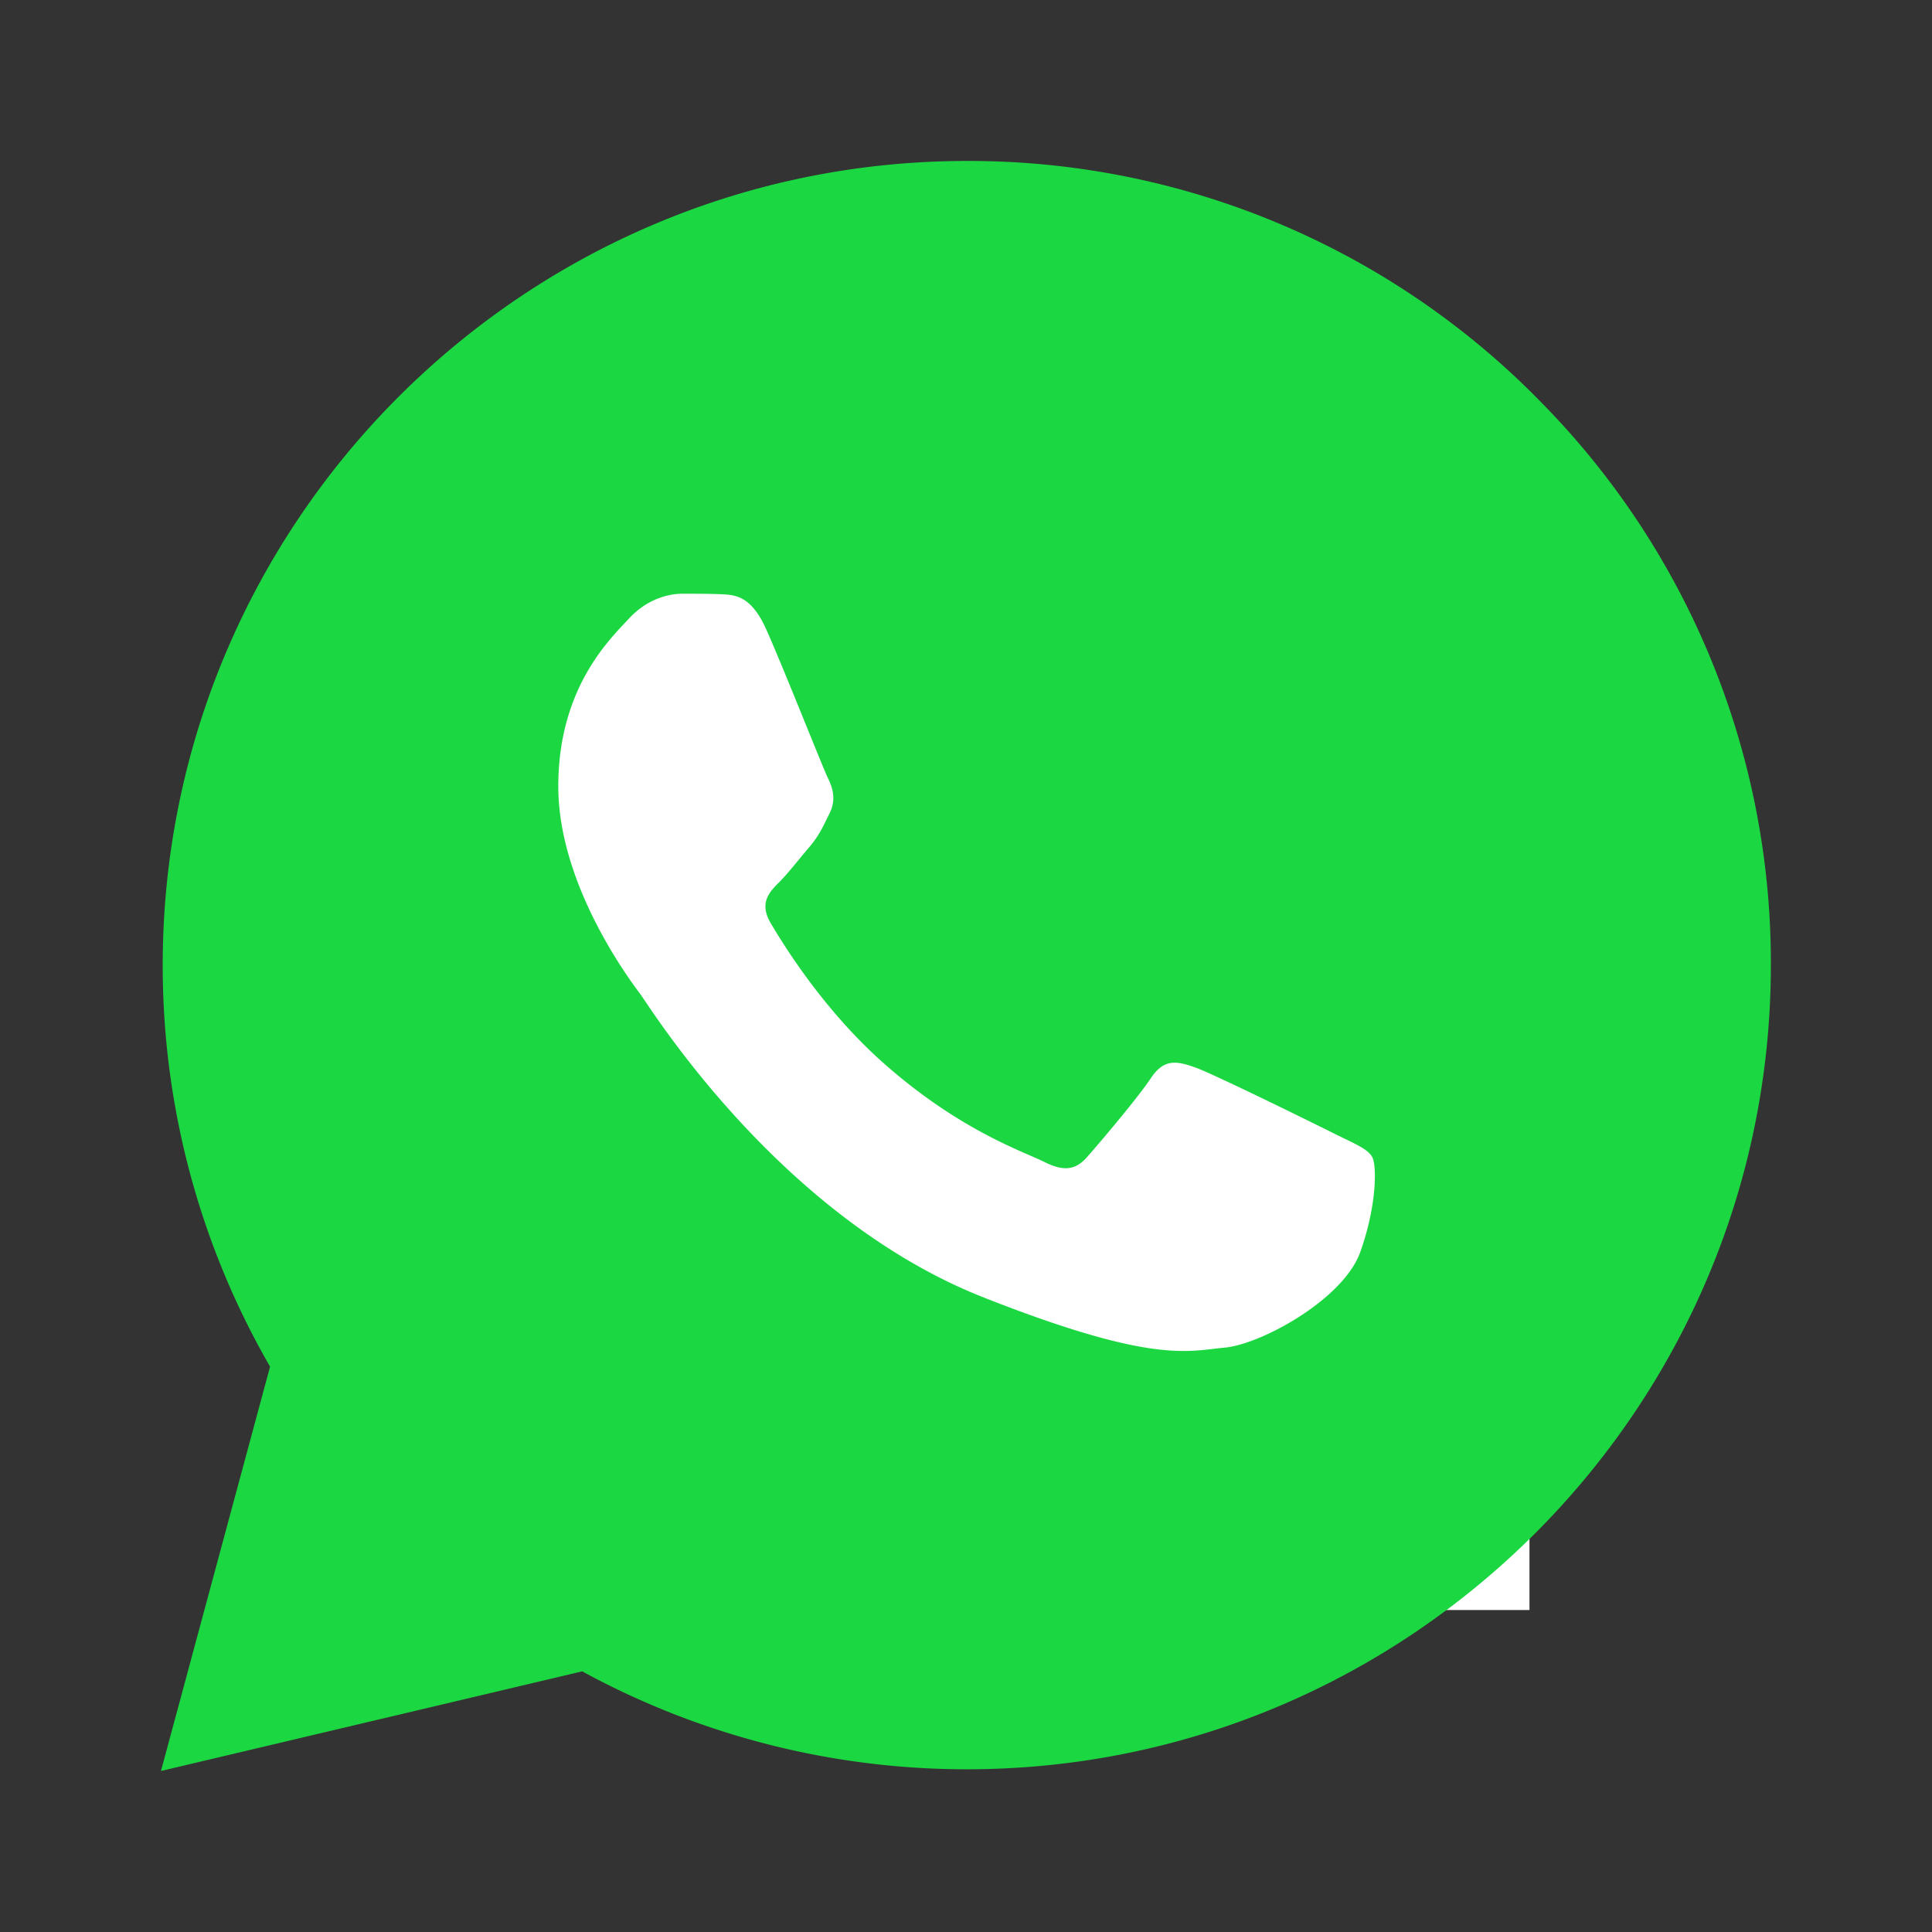 <svg width="32" height="32" viewBox="0 0 32 32" fill="none" xmlns="http://www.w3.org/2000/svg">
    <rect x="0" y="0" width="32" height="32" fill="#333333" stroke="none"/>
    <g clip-path="url(#pa717guo3a)">
        <path fill="#fff" d="M8 9.334h17.333v17.333H8z"/>
        <path d="M25.435 6.57a13.236 13.236 0 0 0-9.421-3.904C8.673 2.667 2.698 8.64 2.695 15.98a13.282 13.282 0 0 0 1.778 6.656l-1.807 6.697 6.977-1.65a13.307 13.307 0 0 0 6.364 1.622h.006c7.34 0 13.314-5.973 13.318-13.313a13.23 13.23 0 0 0-3.896-9.421zM22.53 20.739c-.277.778-1.636 1.527-2.247 1.582-.61.056-1.182.276-3.993-.832-3.383-1.334-5.519-4.802-5.684-5.023-.167-.223-1.359-1.804-1.359-3.441 0-1.637.86-2.443 1.166-2.775.305-.333.665-.416.888-.416.221 0 .444 0 .637.008.237.01.5.022.75.575.295.659.942 2.304 1.025 2.47.082.167.138.362.028.583-.111.222-.167.36-.332.555-.167.195-.35.433-.499.583-.167.165-.34.346-.147.678.195.333.862 1.423 1.851 2.304 1.272 1.134 2.343 1.484 2.676 1.652.333.167.527.139.721-.084.195-.221.832-.97 1.054-1.304.221-.333.444-.277.749-.167.305.111 1.941.916 2.273 1.083.334.167.555.25.638.388.082.137.082.804-.195 1.581z" fill="#1BD741"/>
    </g>
    <defs>
        <clipPath id="pa717guo3a">
            <path fill="#fff" d="M0 0h32v32H0z"/>
        </clipPath>
    </defs>
</svg>
